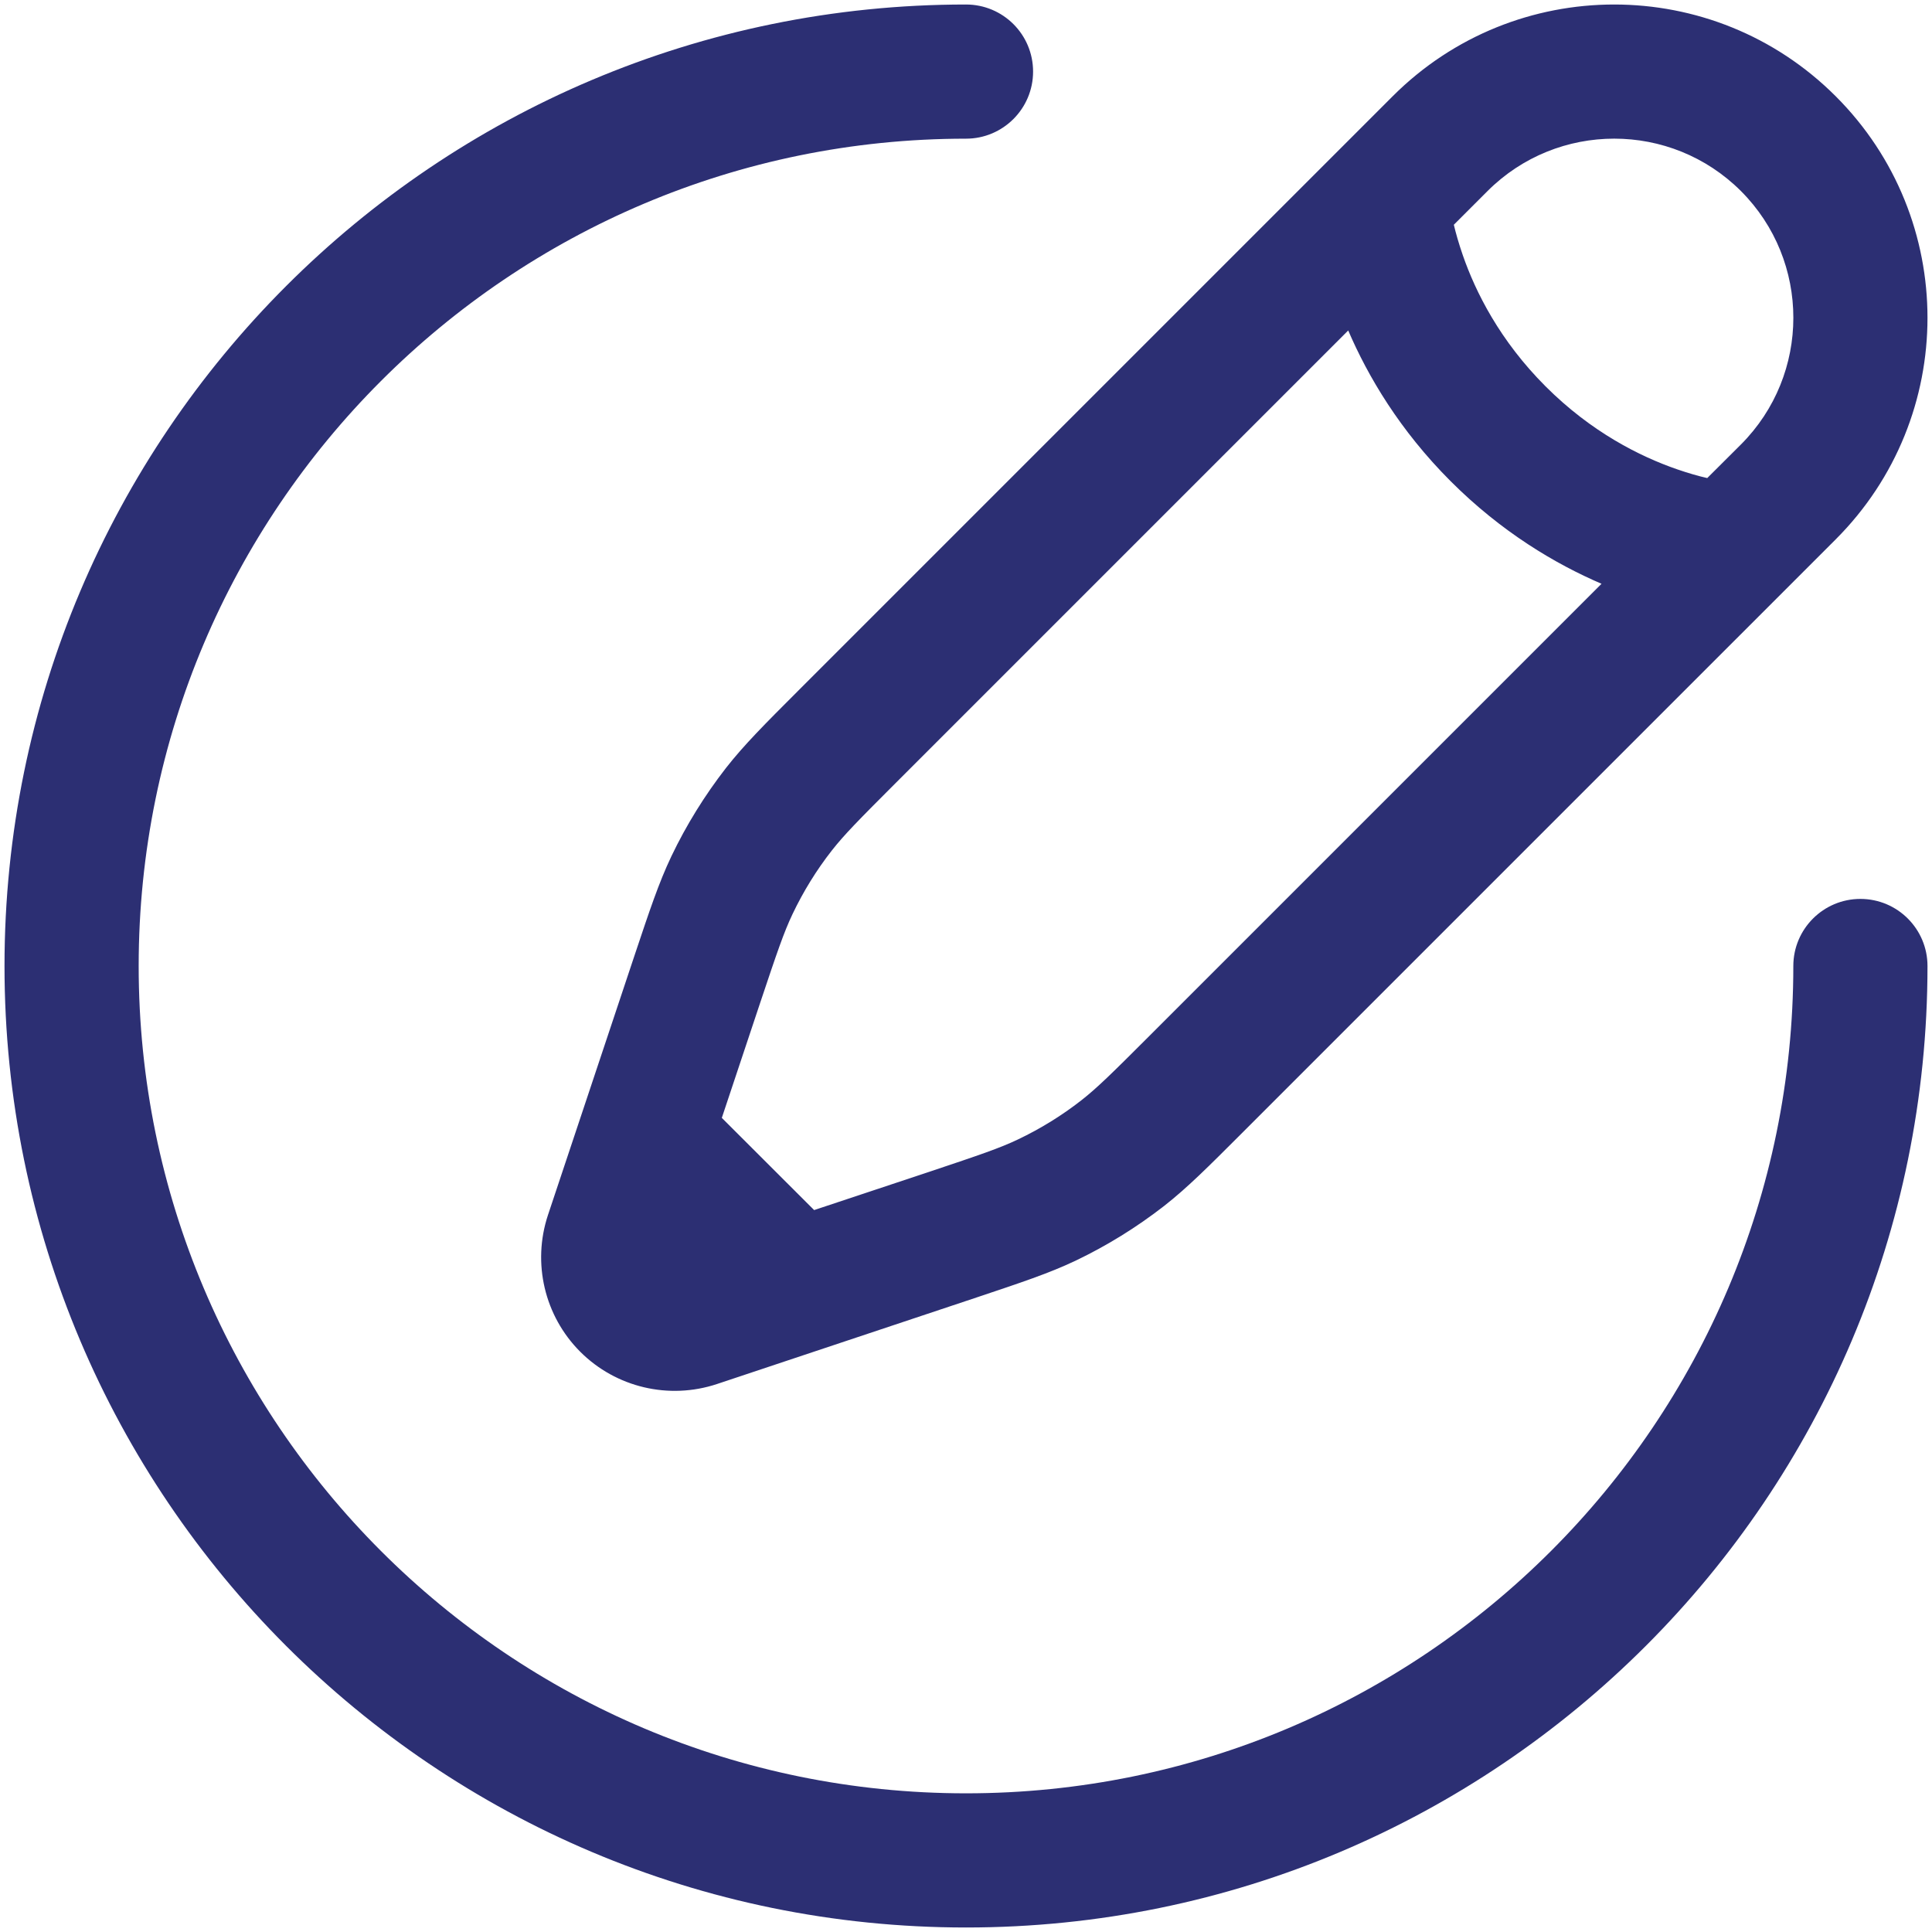 <svg width="18" height="18" viewBox="0 0 18 18" fill="none" xmlns="http://www.w3.org/2000/svg">
<path fill-rule="evenodd" clip-rule="evenodd" d="M0.042 9C0.042 4.052 4.052 0.042 9 0.042C9.345 0.042 9.625 0.321 9.625 0.667C9.625 1.012 9.345 1.292 9 1.292C4.743 1.292 1.292 4.743 1.292 9C1.292 13.257 4.743 16.708 9 16.708C13.257 16.708 16.708 13.257 16.708 9C16.708 8.655 16.988 8.375 17.333 8.375C17.678 8.375 17.958 8.655 17.958 9C17.958 13.947 13.947 17.958 9 17.958C4.052 17.958 0.042 13.947 0.042 9ZM12.975 0.897C14.115 -0.243 15.963 -0.243 17.103 0.897C18.243 2.036 18.243 3.885 17.103 5.025L11.563 10.565C11.254 10.874 11.06 11.068 10.844 11.237C10.589 11.435 10.313 11.606 10.022 11.745C9.774 11.863 9.514 11.949 9.099 12.088L6.679 12.895C6.232 13.043 5.739 12.927 5.406 12.594C5.073 12.261 4.957 11.768 5.105 11.321L5.912 8.901C6.051 8.486 6.137 8.226 6.255 7.978C6.394 7.687 6.565 7.411 6.763 7.156C6.932 6.94 7.126 6.746 7.435 6.437L12.975 0.897ZM16.22 1.78C15.568 1.129 14.511 1.129 13.859 1.78L13.545 2.094C13.564 2.174 13.591 2.269 13.628 2.376C13.747 2.72 13.973 3.173 14.4 3.6C14.827 4.027 15.28 4.253 15.624 4.372C15.731 4.409 15.826 4.436 15.906 4.454L16.22 4.141C16.871 3.489 16.871 2.432 16.22 1.78ZM14.921 5.439C14.491 5.254 13.99 4.958 13.516 4.484C13.042 4.01 12.746 3.509 12.561 3.079L8.348 7.292C8.001 7.639 7.865 7.777 7.749 7.925C7.606 8.108 7.484 8.306 7.384 8.516C7.303 8.686 7.241 8.869 7.085 9.335L6.725 10.415L7.585 11.274L8.665 10.915C9.131 10.759 9.314 10.697 9.484 10.616C9.694 10.516 9.892 10.394 10.075 10.251C10.223 10.135 10.361 9.999 10.708 9.652L14.921 5.439Z" fill="#2C2F73"/>
</svg>
